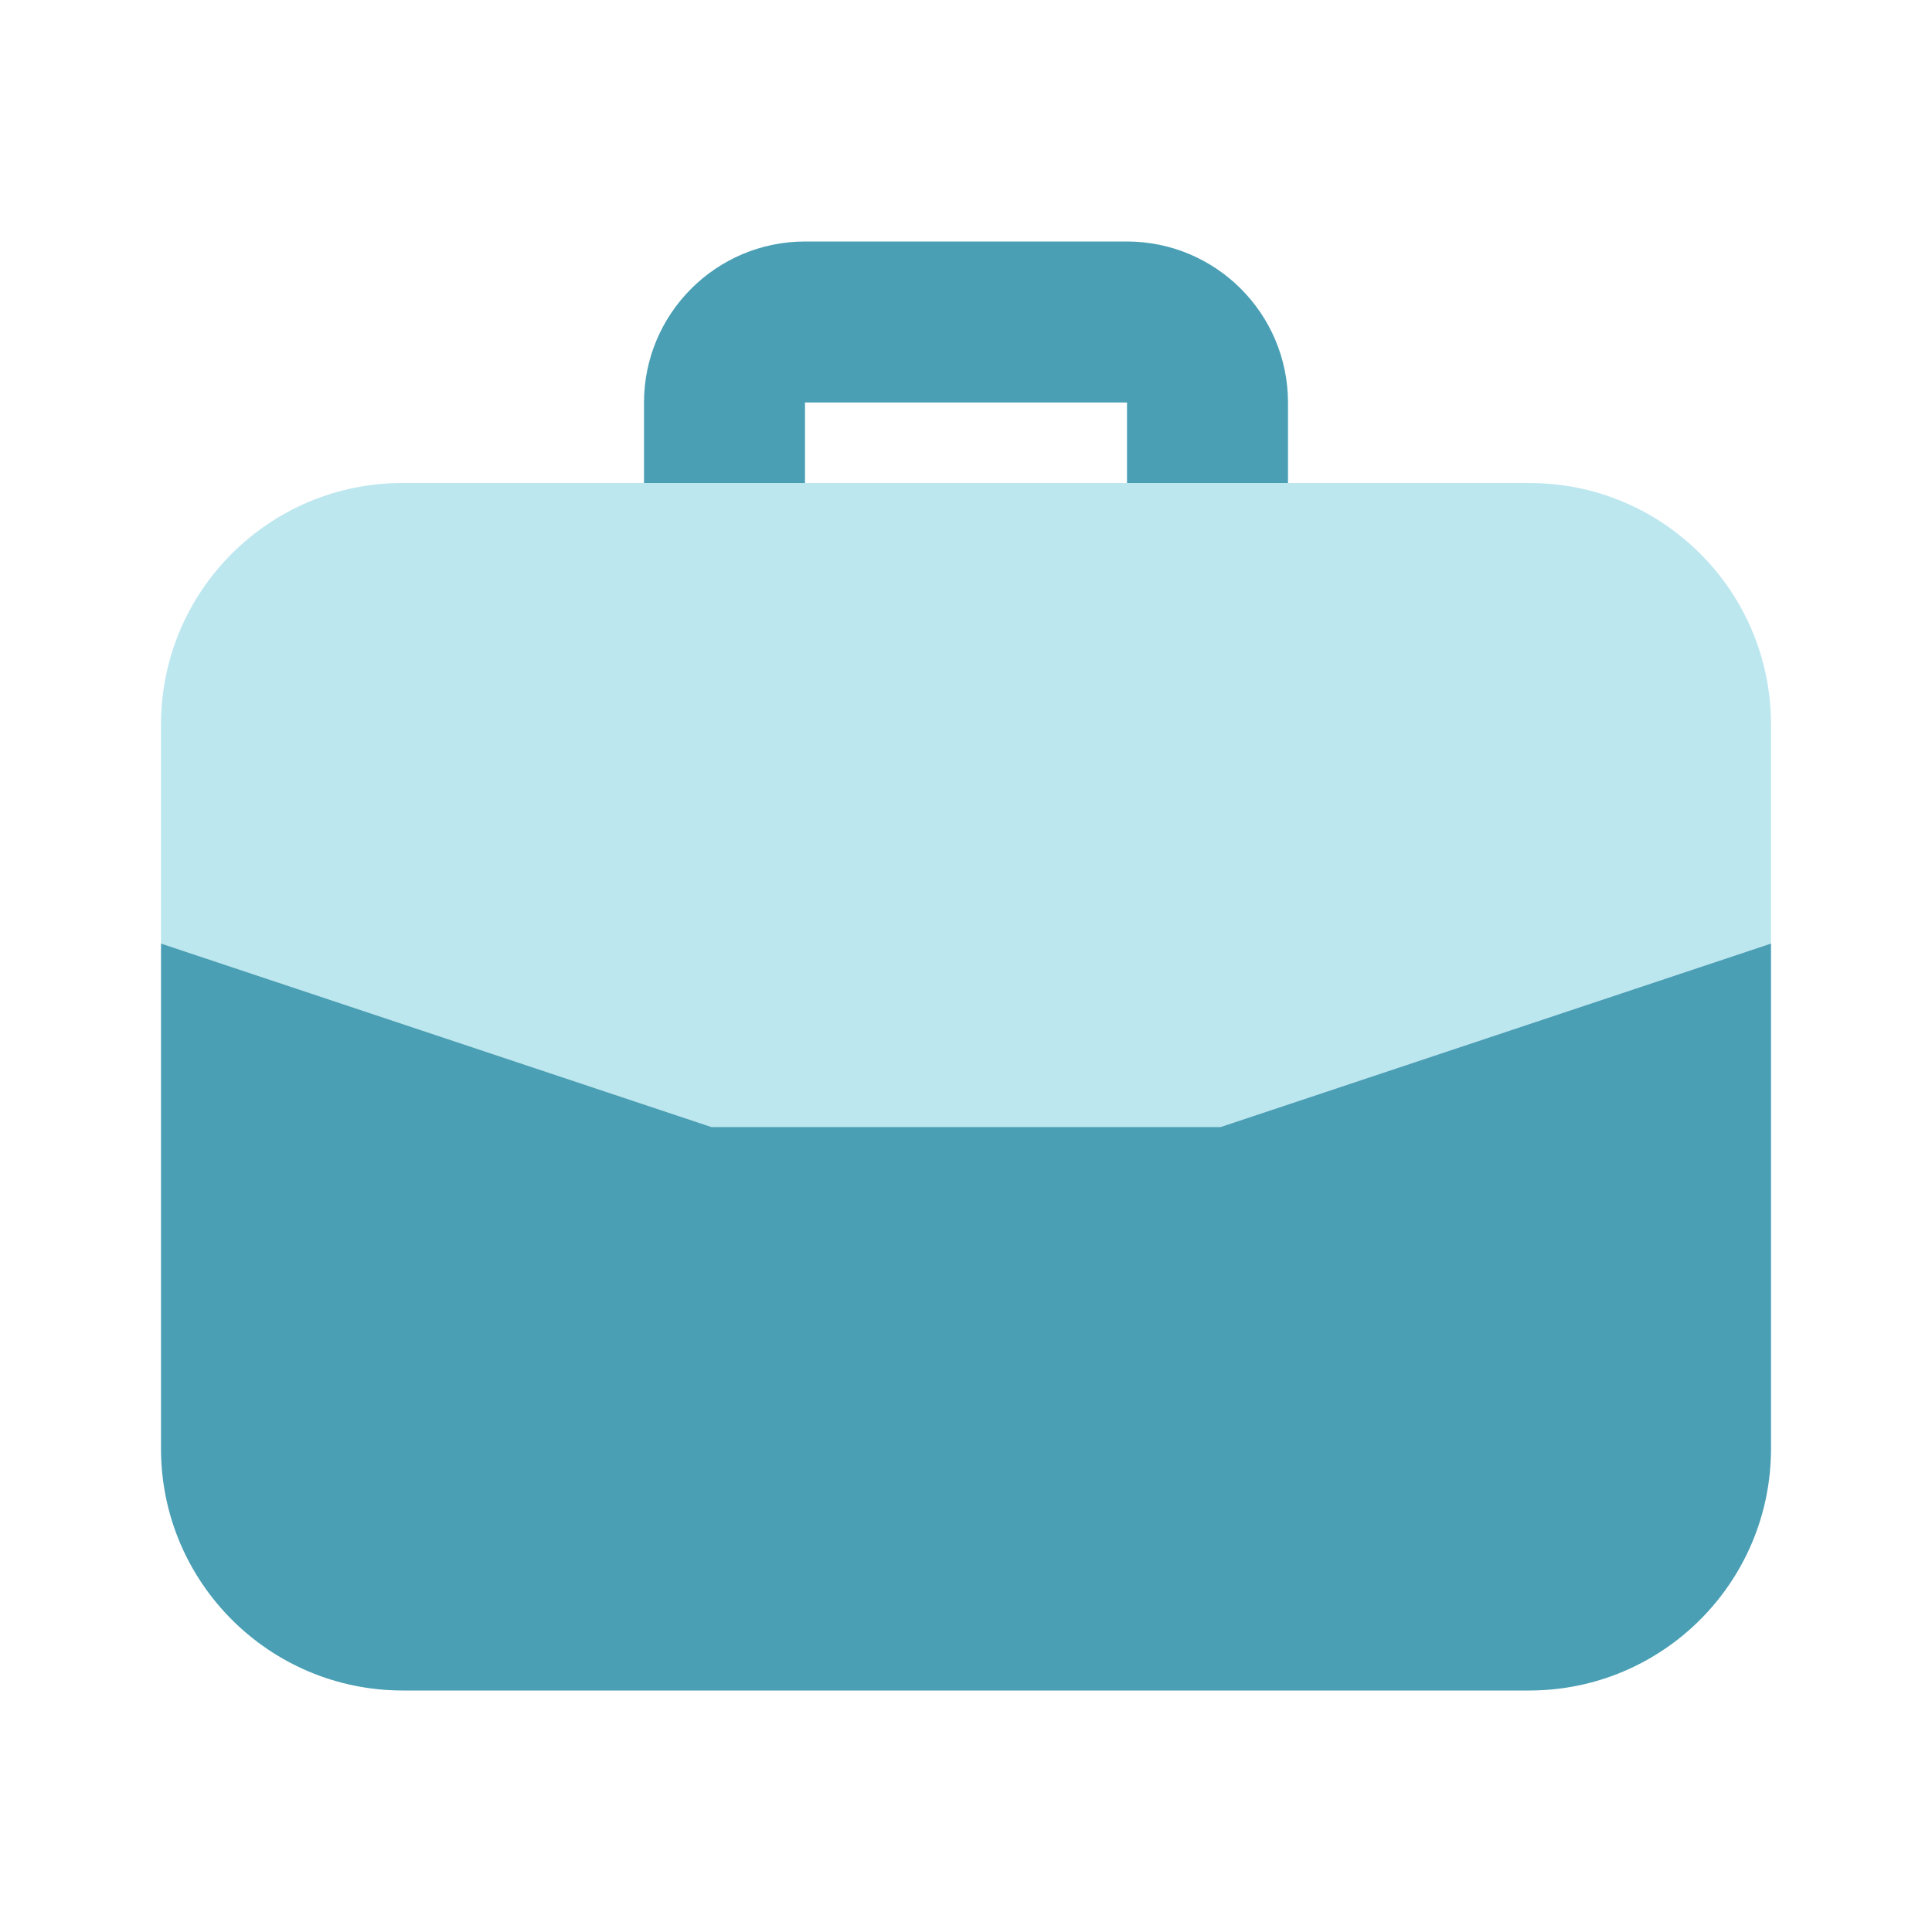 <svg width="24" height="24" viewBox="0 0 24 24" fill="none" xmlns="http://www.w3.org/2000/svg">
<path d="M19 6H5C3.343 6 2 7.343 2 9V11.721L8.837 14H15.163L22 11.721V9C22 7.343 20.657 6 19 6Z" fill="#BDE7EF"/>
<path d="M10 6V5H14V6H16V5C15.999 3.896 15.104 3.001 14 3H10C8.896 3.001 8.001 3.896 8 5V6H10ZM8.837 14L2 11.721V18C2.002 19.656 3.344 20.998 5 21H19C20.656 20.998 21.998 19.656 22 18V11.721L15.163 14H8.837Z" fill="#4A9FB5"/>
</svg>
